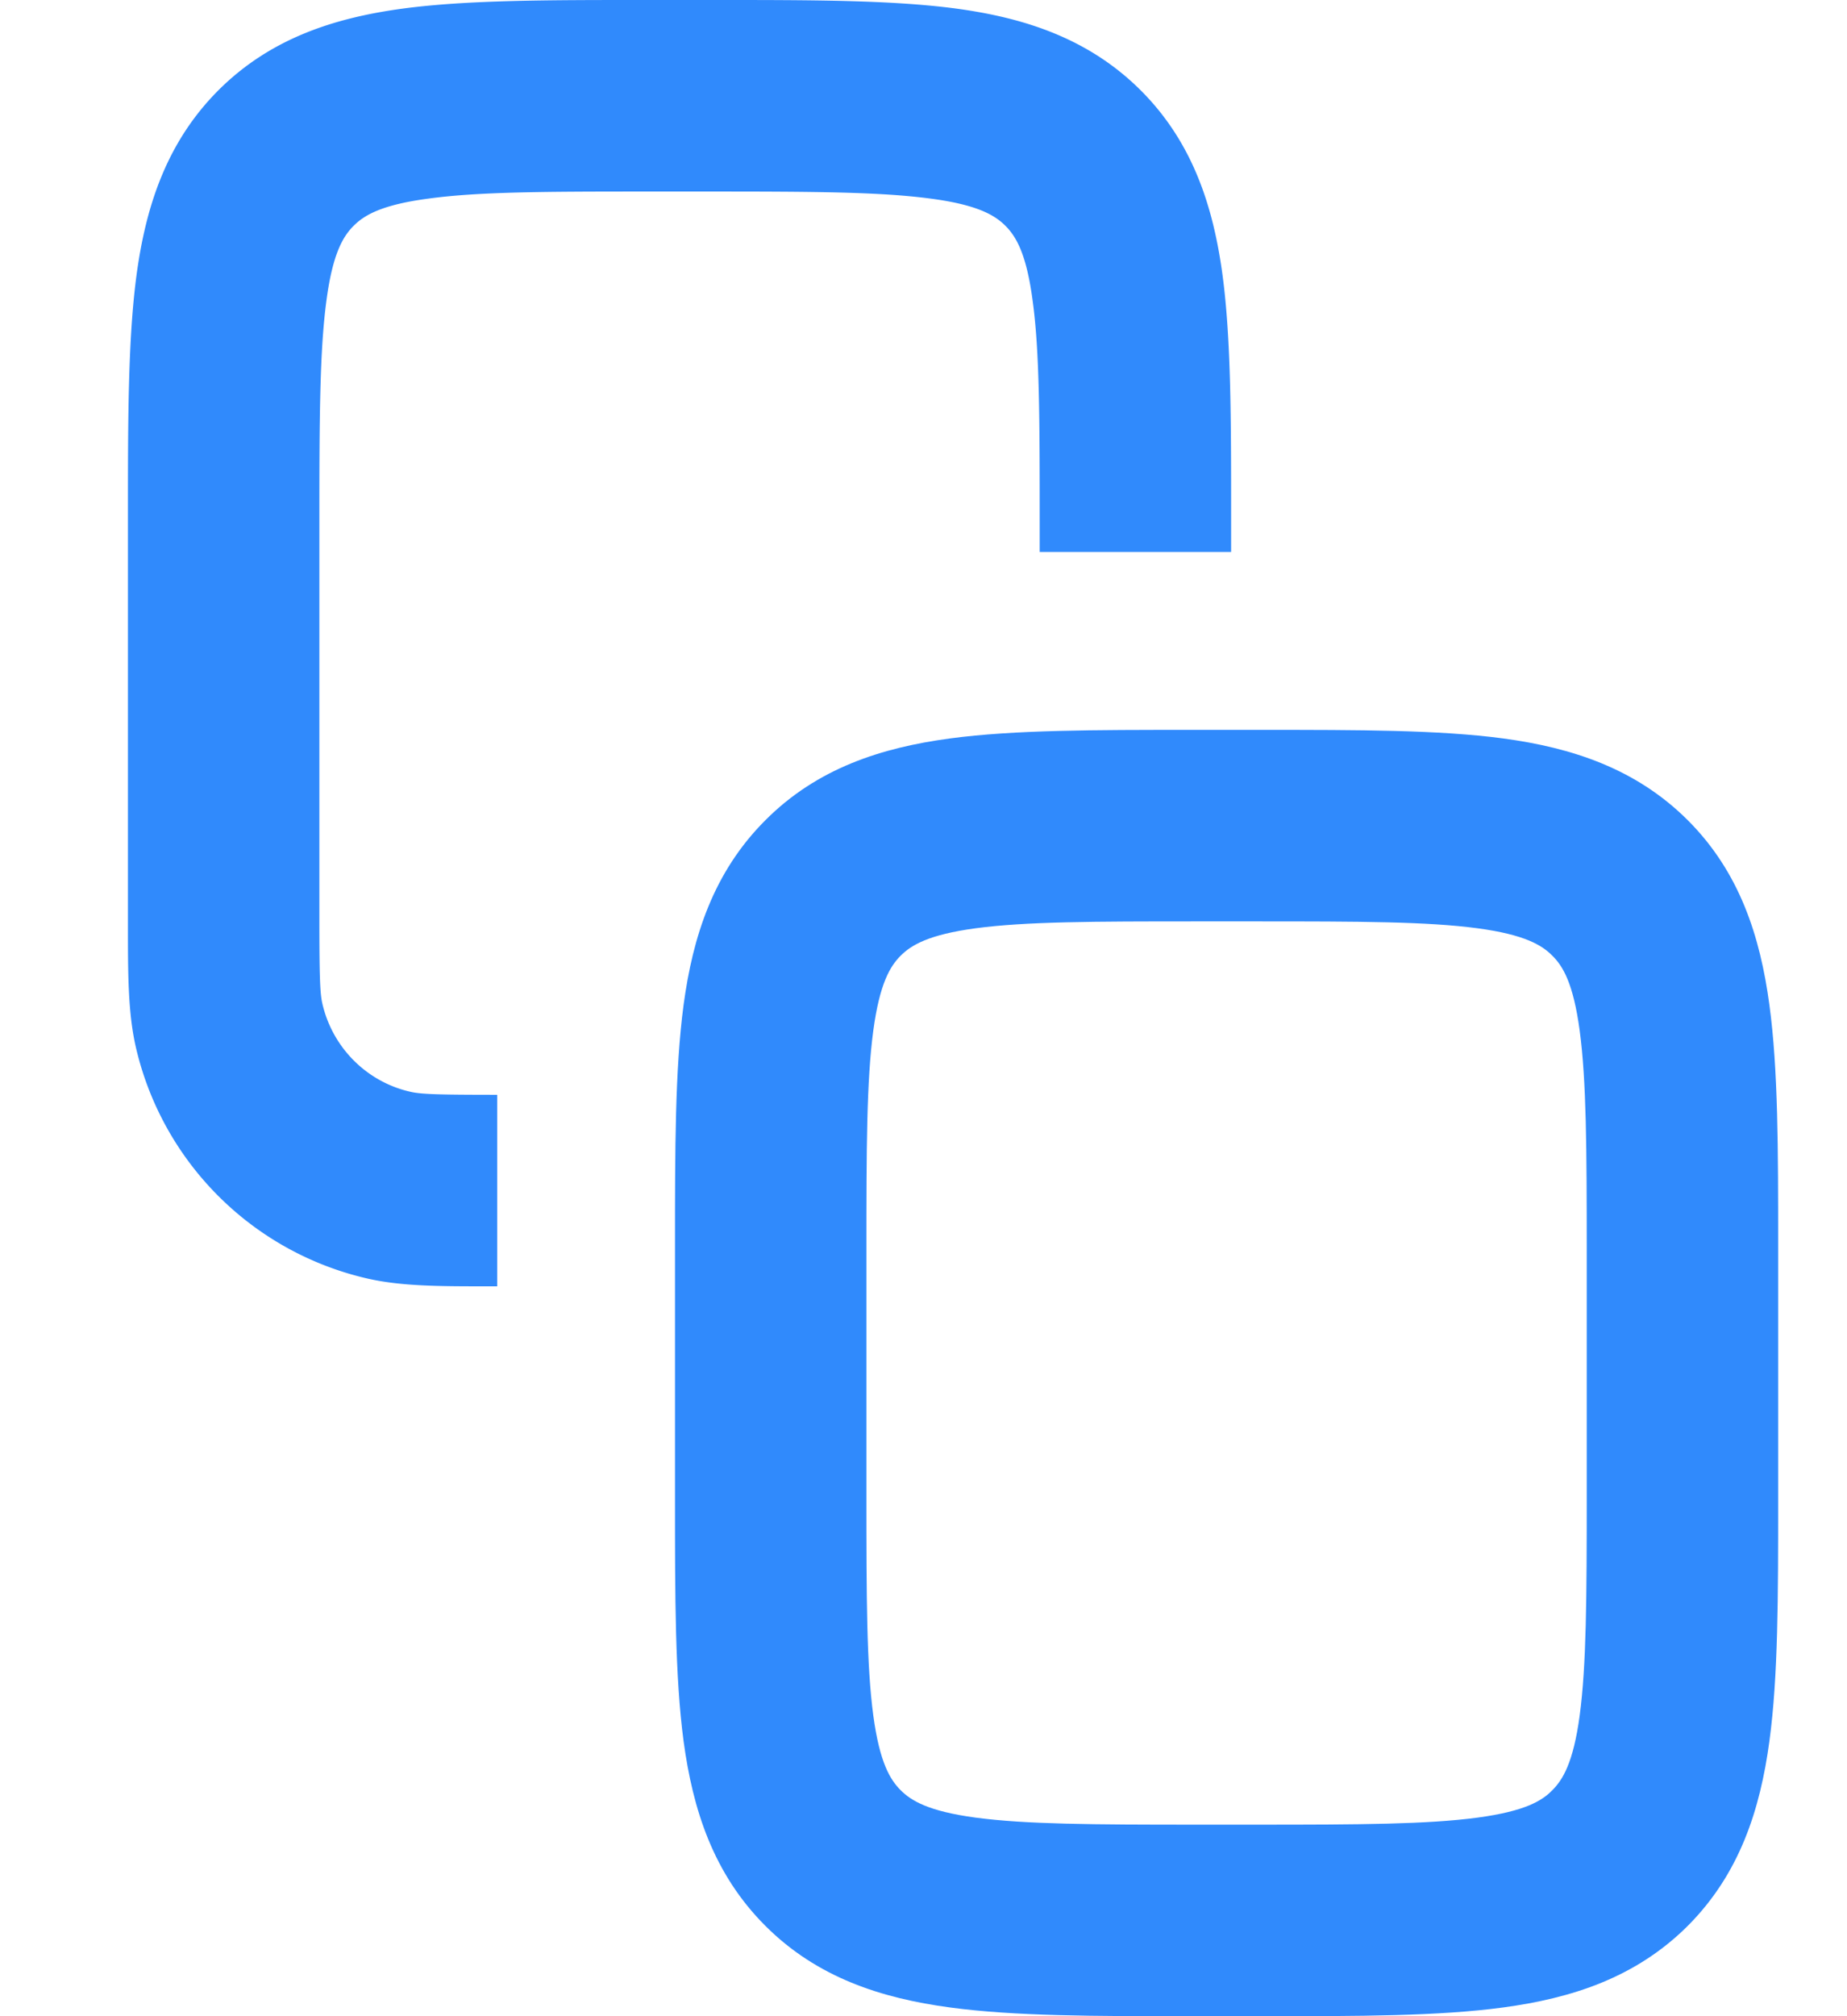 <svg width="11" height="12" fill="none" xmlns="http://www.w3.org/2000/svg"><path fill-rule="evenodd" clip-rule="evenodd" d="M3.828 0h.438c.565 0 1.045 0 1.428.051.408.055.79.178 1.1.487.31.31.432.692.487 1.1.051.383.051.863.051 1.428v.219h-1.14v-.181c0-.613-.001-1.016-.042-1.314-.037-.282-.1-.384-.162-.446s-.164-.125-.446-.162c-.298-.04-.7-.042-1.314-.042h-.362c-.613 0-1.016.001-1.314.042-.282.037-.384.1-.446.162s-.125.164-.162.446c-.04.298-.042.7-.042 1.314v2.353c0 .368.004.456.018.517.06.26.263.465.524.524.06.014.15.018.517.018v1.14h-.058c-.279 0-.51 0-.713-.046A1.837 1.837 0 01.808 6.228c-.046-.204-.046-.434-.046-.713V3.066c0-.565 0-1.045.051-1.428.055-.408.178-.79.487-1.1.31-.31.692-.432 1.1-.487C2.783 0 3.263 0 3.828 0z" fill="#308AFC"/><path fill-rule="evenodd" clip-rule="evenodd" d="M7.085 4.344h.439c.565 0 1.045 0 1.428.051.408.055.79.178 1.1.487.309.309.431.691.486 1.1.052.383.052.863.052 1.427v1.525c0 .565 0 1.045-.052 1.428-.055.408-.177.79-.486 1.1-.31.309-.692.431-1.1.486C8.569 12 8.089 12 7.524 12h-.439c-.564 0-1.044 0-1.427-.052-.409-.055-.791-.177-1.1-.486-.31-.31-.432-.692-.487-1.1-.051-.383-.051-.863-.051-1.428V7.409c0-.564 0-1.044.051-1.427.055-.409.178-.791.487-1.1.309-.31.691-.432 1.1-.487.383-.051.863-.051 1.427-.051zM5.81 5.525c-.282.038-.384.101-.446.163s-.125.164-.163.446c-.04.298-.041.7-.041 1.314v1.448c0 .613.001 1.016.041 1.314.038.282.101.383.163.445s.164.125.446.163c.298.04.7.042 1.314.042h.362c.613 0 1.016-.002 1.314-.042.282-.038.384-.1.445-.163.062-.062.125-.163.163-.445.04-.298.042-.7.042-1.314V7.448c0-.614-.002-1.016-.042-1.314-.038-.282-.1-.384-.163-.446-.061-.062-.163-.125-.445-.163-.298-.04-.7-.041-1.314-.041h-.362c-.614 0-1.016.001-1.314.041z" fill="#308AFC"/></svg>